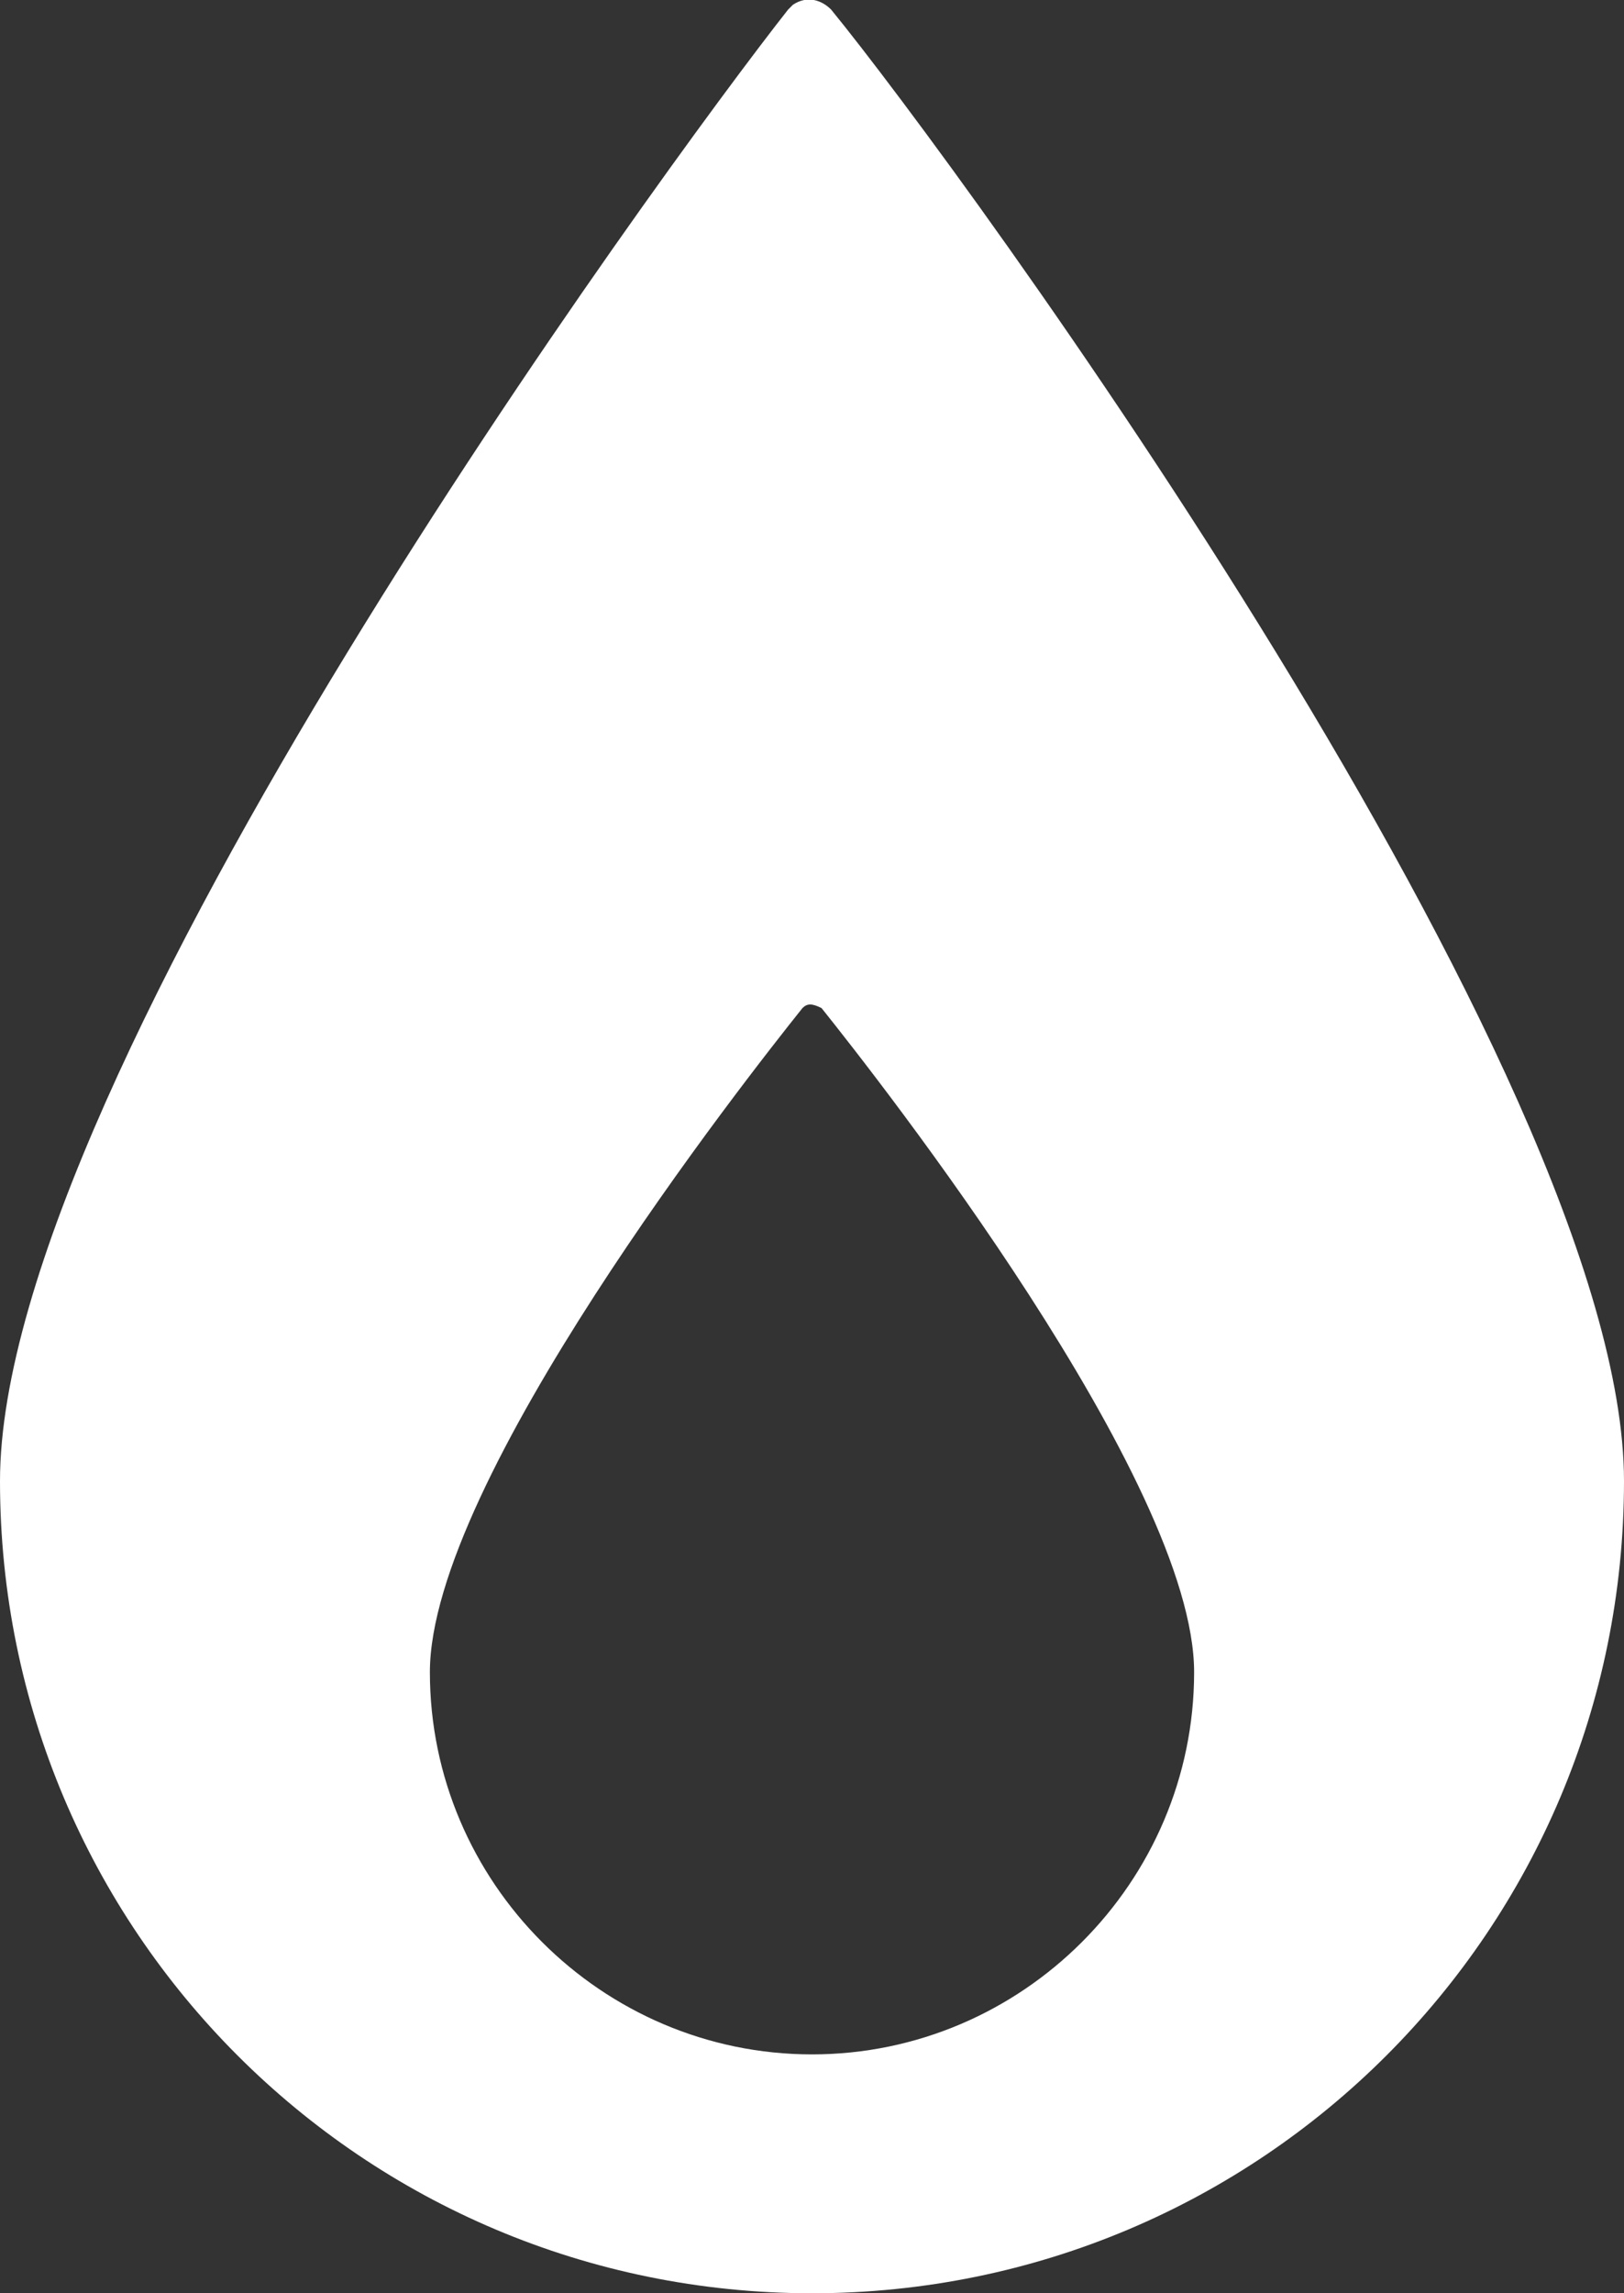 <?xml version="1.0" encoding="utf-8"?>
<!-- Generator: Adobe Illustrator 25.0.0, SVG Export Plug-In . SVG Version: 6.00 Build 0)  -->
<svg version="1.1" id="Layer_1" xmlns="http://www.w3.org/2000/svg" xmlns:xlink="http://www.w3.org/1999/xlink" x="0px" y="0px"
	 viewBox="0 0 34 48" style="enable-background:new 0 0 34 48;" xml:space="preserve">
<rect x="0" y="0" width="34" height="48" fill="#333333" stroke="none"/>
<style type="text/css">
	.st0{fill:#fff;}
</style>
<g id="Layer_2_1_">
	<g id="Icons">
		<path class="st0" d="M17.4,0.2c-0.2-0.2-0.5-0.3-0.8-0.1c0,0-0.1,0.1-0.1,0.1C13.9,3.5,0,22.5,0,31c0,9.4,7.6,17,17,17
			s17-7.6,17-17C34,22.5,20.1,3.5,17.4,0.2z M17,43c-4.4,0-8-3.6-8-8c0-4,6.6-12.4,7.8-13.9c0.1-0.1,0.2-0.1,0.4,0c0,0,0,0,0,0
			C18.4,22.6,25,31,25,35C25,39.4,21.4,43,17,43z"/>
	</g>
</g>
</svg>
